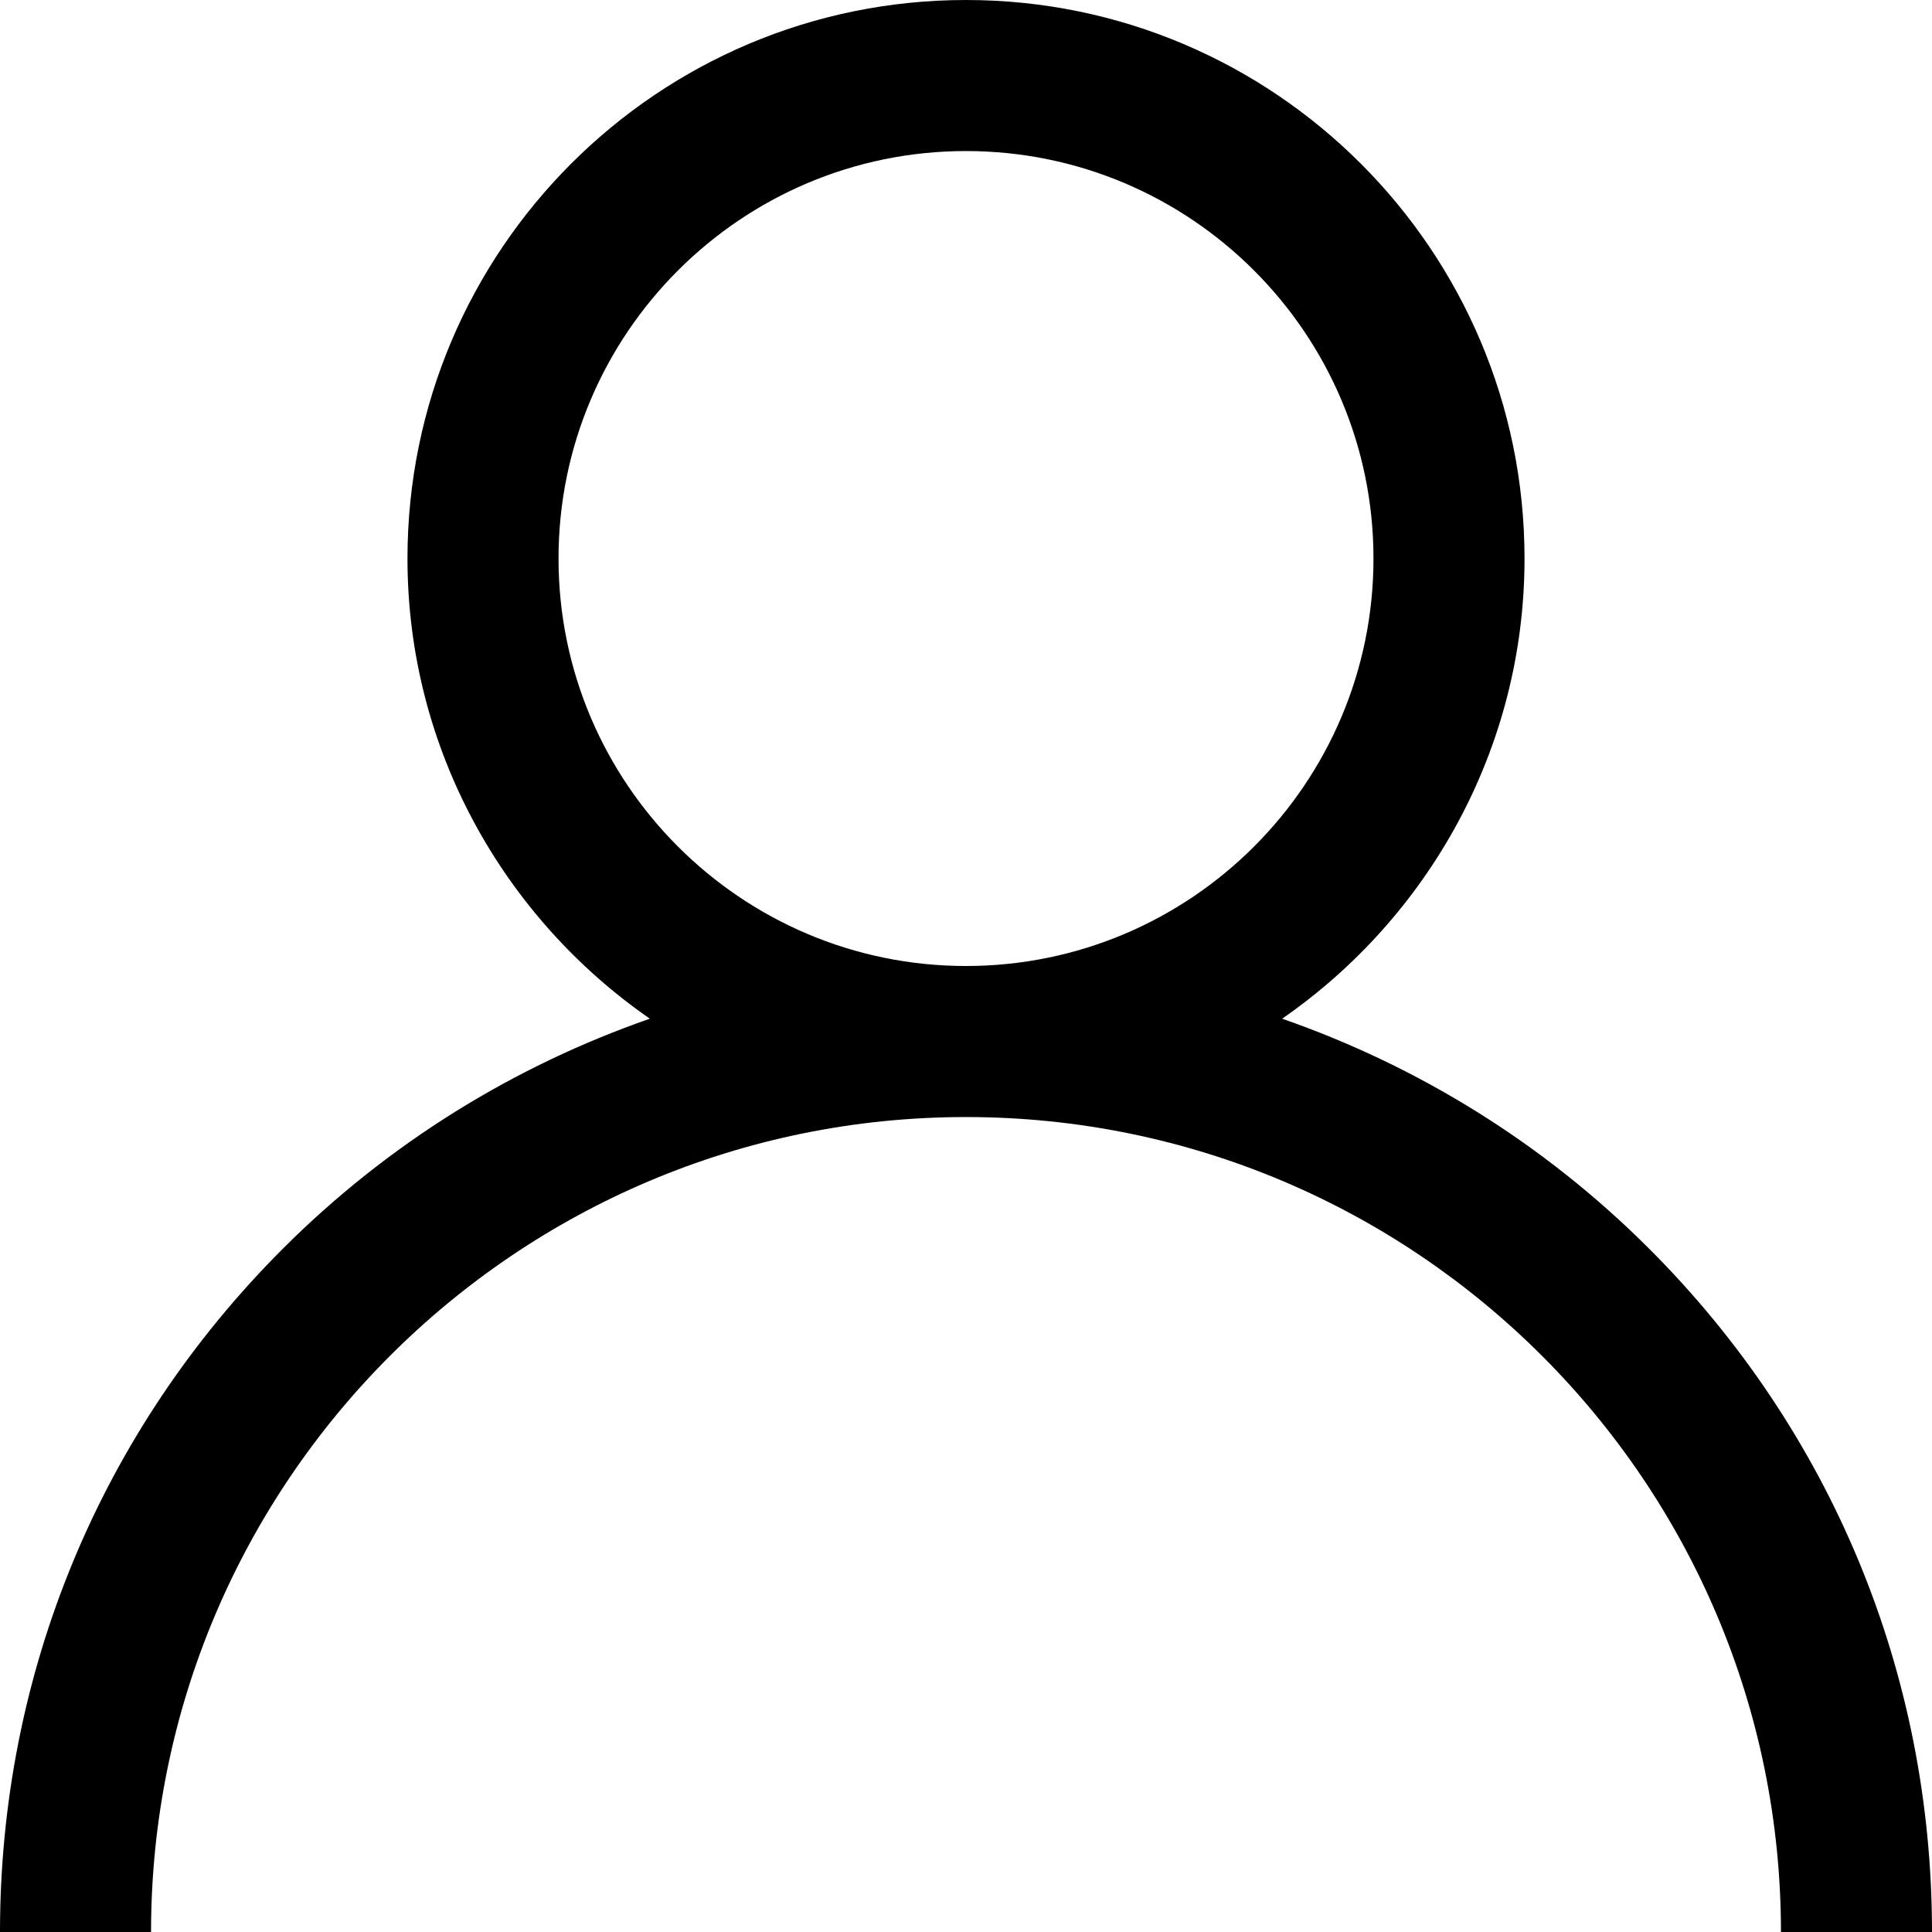 <svg xmlns="http://www.w3.org/2000/svg" viewBox="0 0 22 22" width="22" height="22">
	<style>
		tspan { white-space:pre }
		.shp0 { fill: #000000 } 
	</style>
	<g id="1">
		<g id="header">
			<path id="Forma 1" class="shp0" d="M18.78 14.22C17.58 13.02 16.15 12.14 14.6 11.6C16.26 10.45 17.36 8.53 17.36 6.36C17.36 2.85 14.51 0 11 0C7.49 0 4.64 2.85 4.64 6.36C4.64 8.53 5.74 10.45 7.4 11.6C5.85 12.14 4.42 13.02 3.22 14.22C1.14 16.3 0 19.06 0 22L1.72 22C1.72 16.88 5.88 12.72 11 12.72C16.12 12.72 20.28 16.88 20.28 22L22 22C22 19.06 20.86 16.3 18.78 14.22ZM11 11C8.44 11 6.36 8.92 6.36 6.36C6.36 3.8 8.44 1.72 11 1.72C13.56 1.72 15.64 3.8 15.64 6.36C15.64 8.92 13.56 11 11 11Z" />
		</g>
	</g>
</svg>